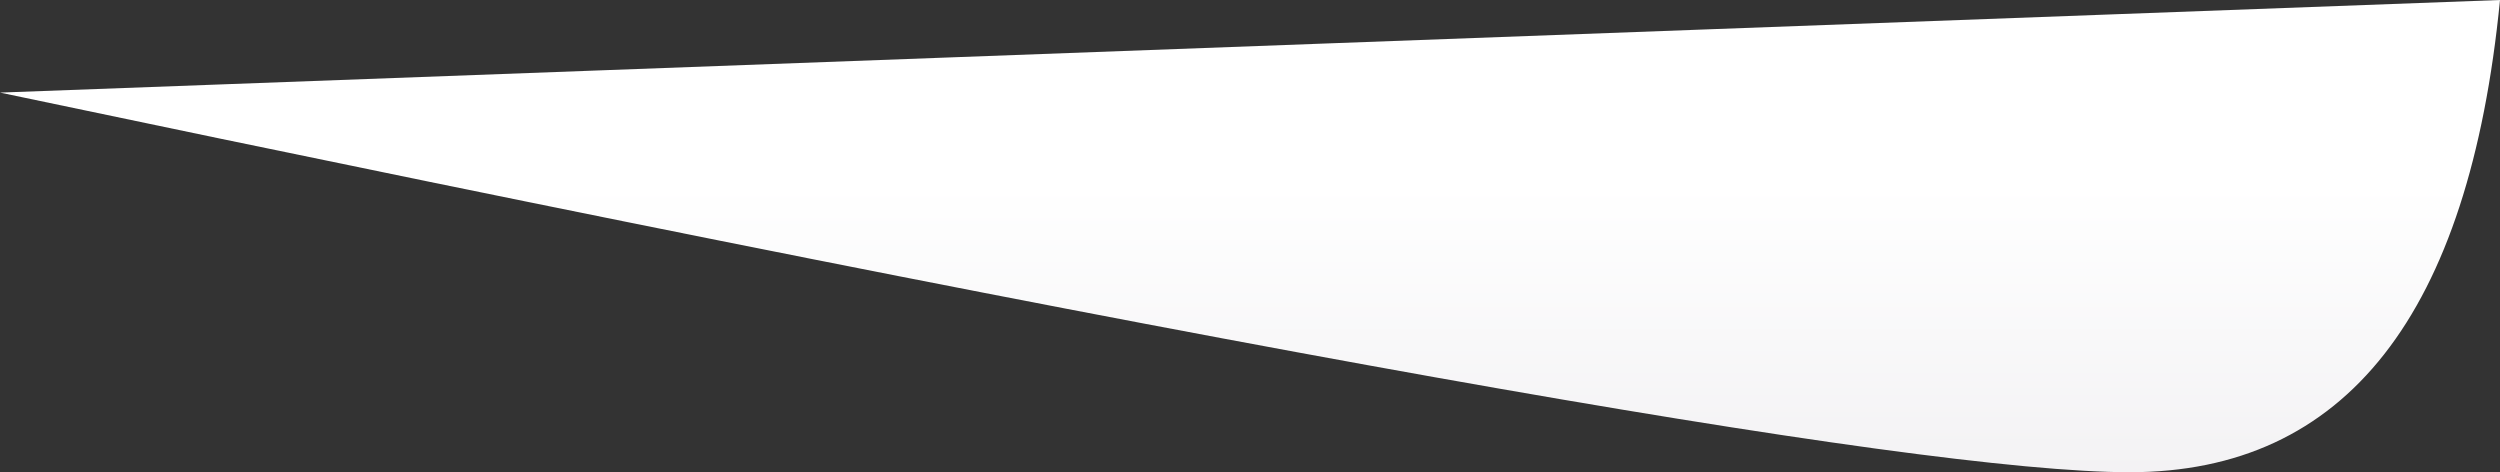<?xml version="1.0" encoding="UTF-8"?>
<svg width="2700px" height="510px" viewBox="0 0 2700 510" version="1.1" xmlns="http://www.w3.org/2000/svg" xmlns:xlink="http://www.w3.org/1999/xlink">
    <rect x="0" y="0" width="2700" height="510" fill="#333333" stroke="none"/>
    <!-- Generator: Sketch 50.2 (55047) - http://www.bohemiancoding.com/sketch -->
    <title>Gradient</title>
    <desc>Created with Sketch.</desc>
    <defs>
        <linearGradient x1="19.643%" y1="100%" x2="19.643%" y2="39.216%" id="linearGradient-1">
            <stop stop-color="#F3F2F4" offset="0%"></stop>
            <stop stop-color="#FFFFFF" offset="100%"></stop>
        </linearGradient>
    </defs>
    <g id="Page-1" stroke="none" stroke-width="1" fill="none" fill-rule="evenodd">
        <path d="M0,0 C33.333,340 166.667,510 400,510 C633.336,510 1400.003,373.333 2700,100 L0,0 Z" id="Gradient" fill="url(#linearGradient-1)" transform="translate(1350, 255) scale(-1, 1) translate(-1350, -255) "></path>
    </g>
</svg>